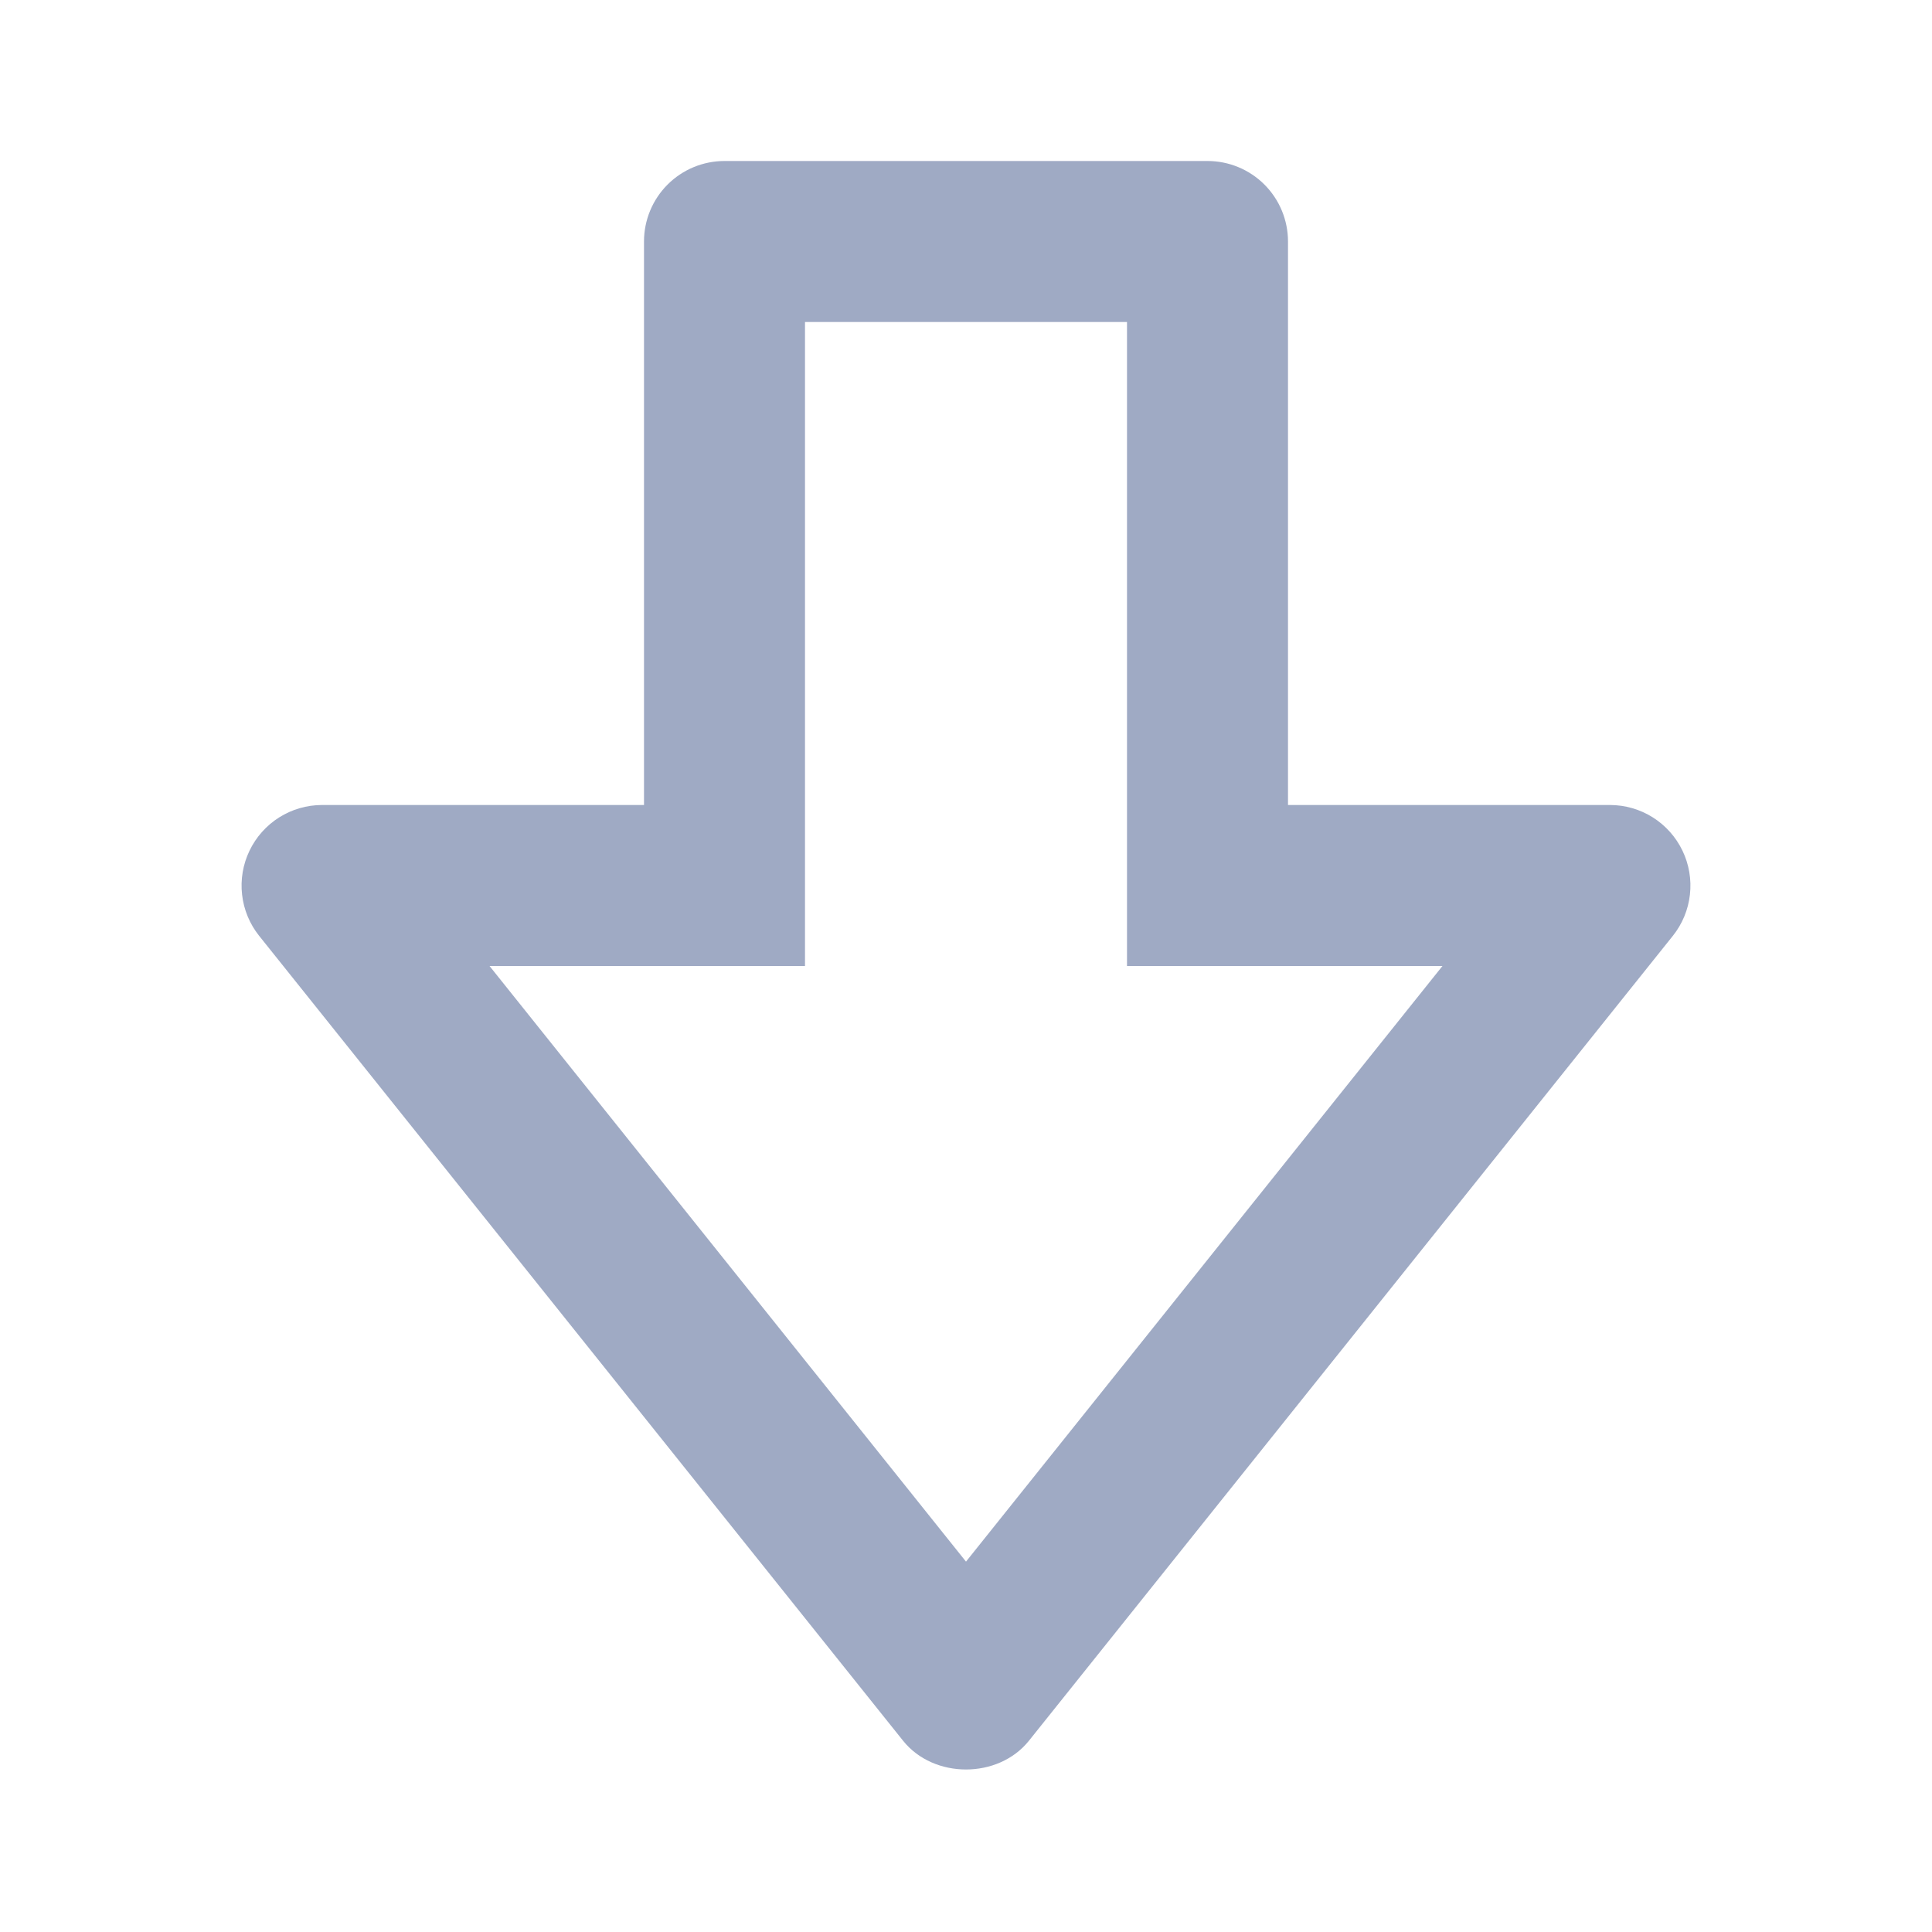 <svg width="60" height="60" viewBox="0 0 60 60" fill="none" xmlns="http://www.w3.org/2000/svg">
<path d="M28.047 54.062C29 55.25 31 55.25 31.953 54.062L51.953 29.062C52.246 28.695 52.43 28.251 52.482 27.784C52.535 27.316 52.455 26.843 52.251 26.419C52.047 25.994 51.728 25.636 51.33 25.385C50.932 25.134 50.471 25.001 50 25H40L40 7.5C40 6.837 39.737 6.201 39.268 5.732C38.799 5.263 38.163 5 37.5 5L22.5 5C21.837 5 21.201 5.263 20.732 5.732C20.263 6.201 20 6.837 20 7.5V25H10C9.529 25.001 9.068 25.134 8.67 25.385C8.272 25.636 7.953 25.994 7.749 26.419C7.545 26.843 7.465 27.316 7.518 27.784C7.57 28.251 7.754 28.695 8.047 29.062L28.047 54.062ZM22.5 30H25L25 10H35L35 30L44.797 30L30 48.498L15.203 30H22.5Z" fill="#9FAAC4"/>
</svg>
